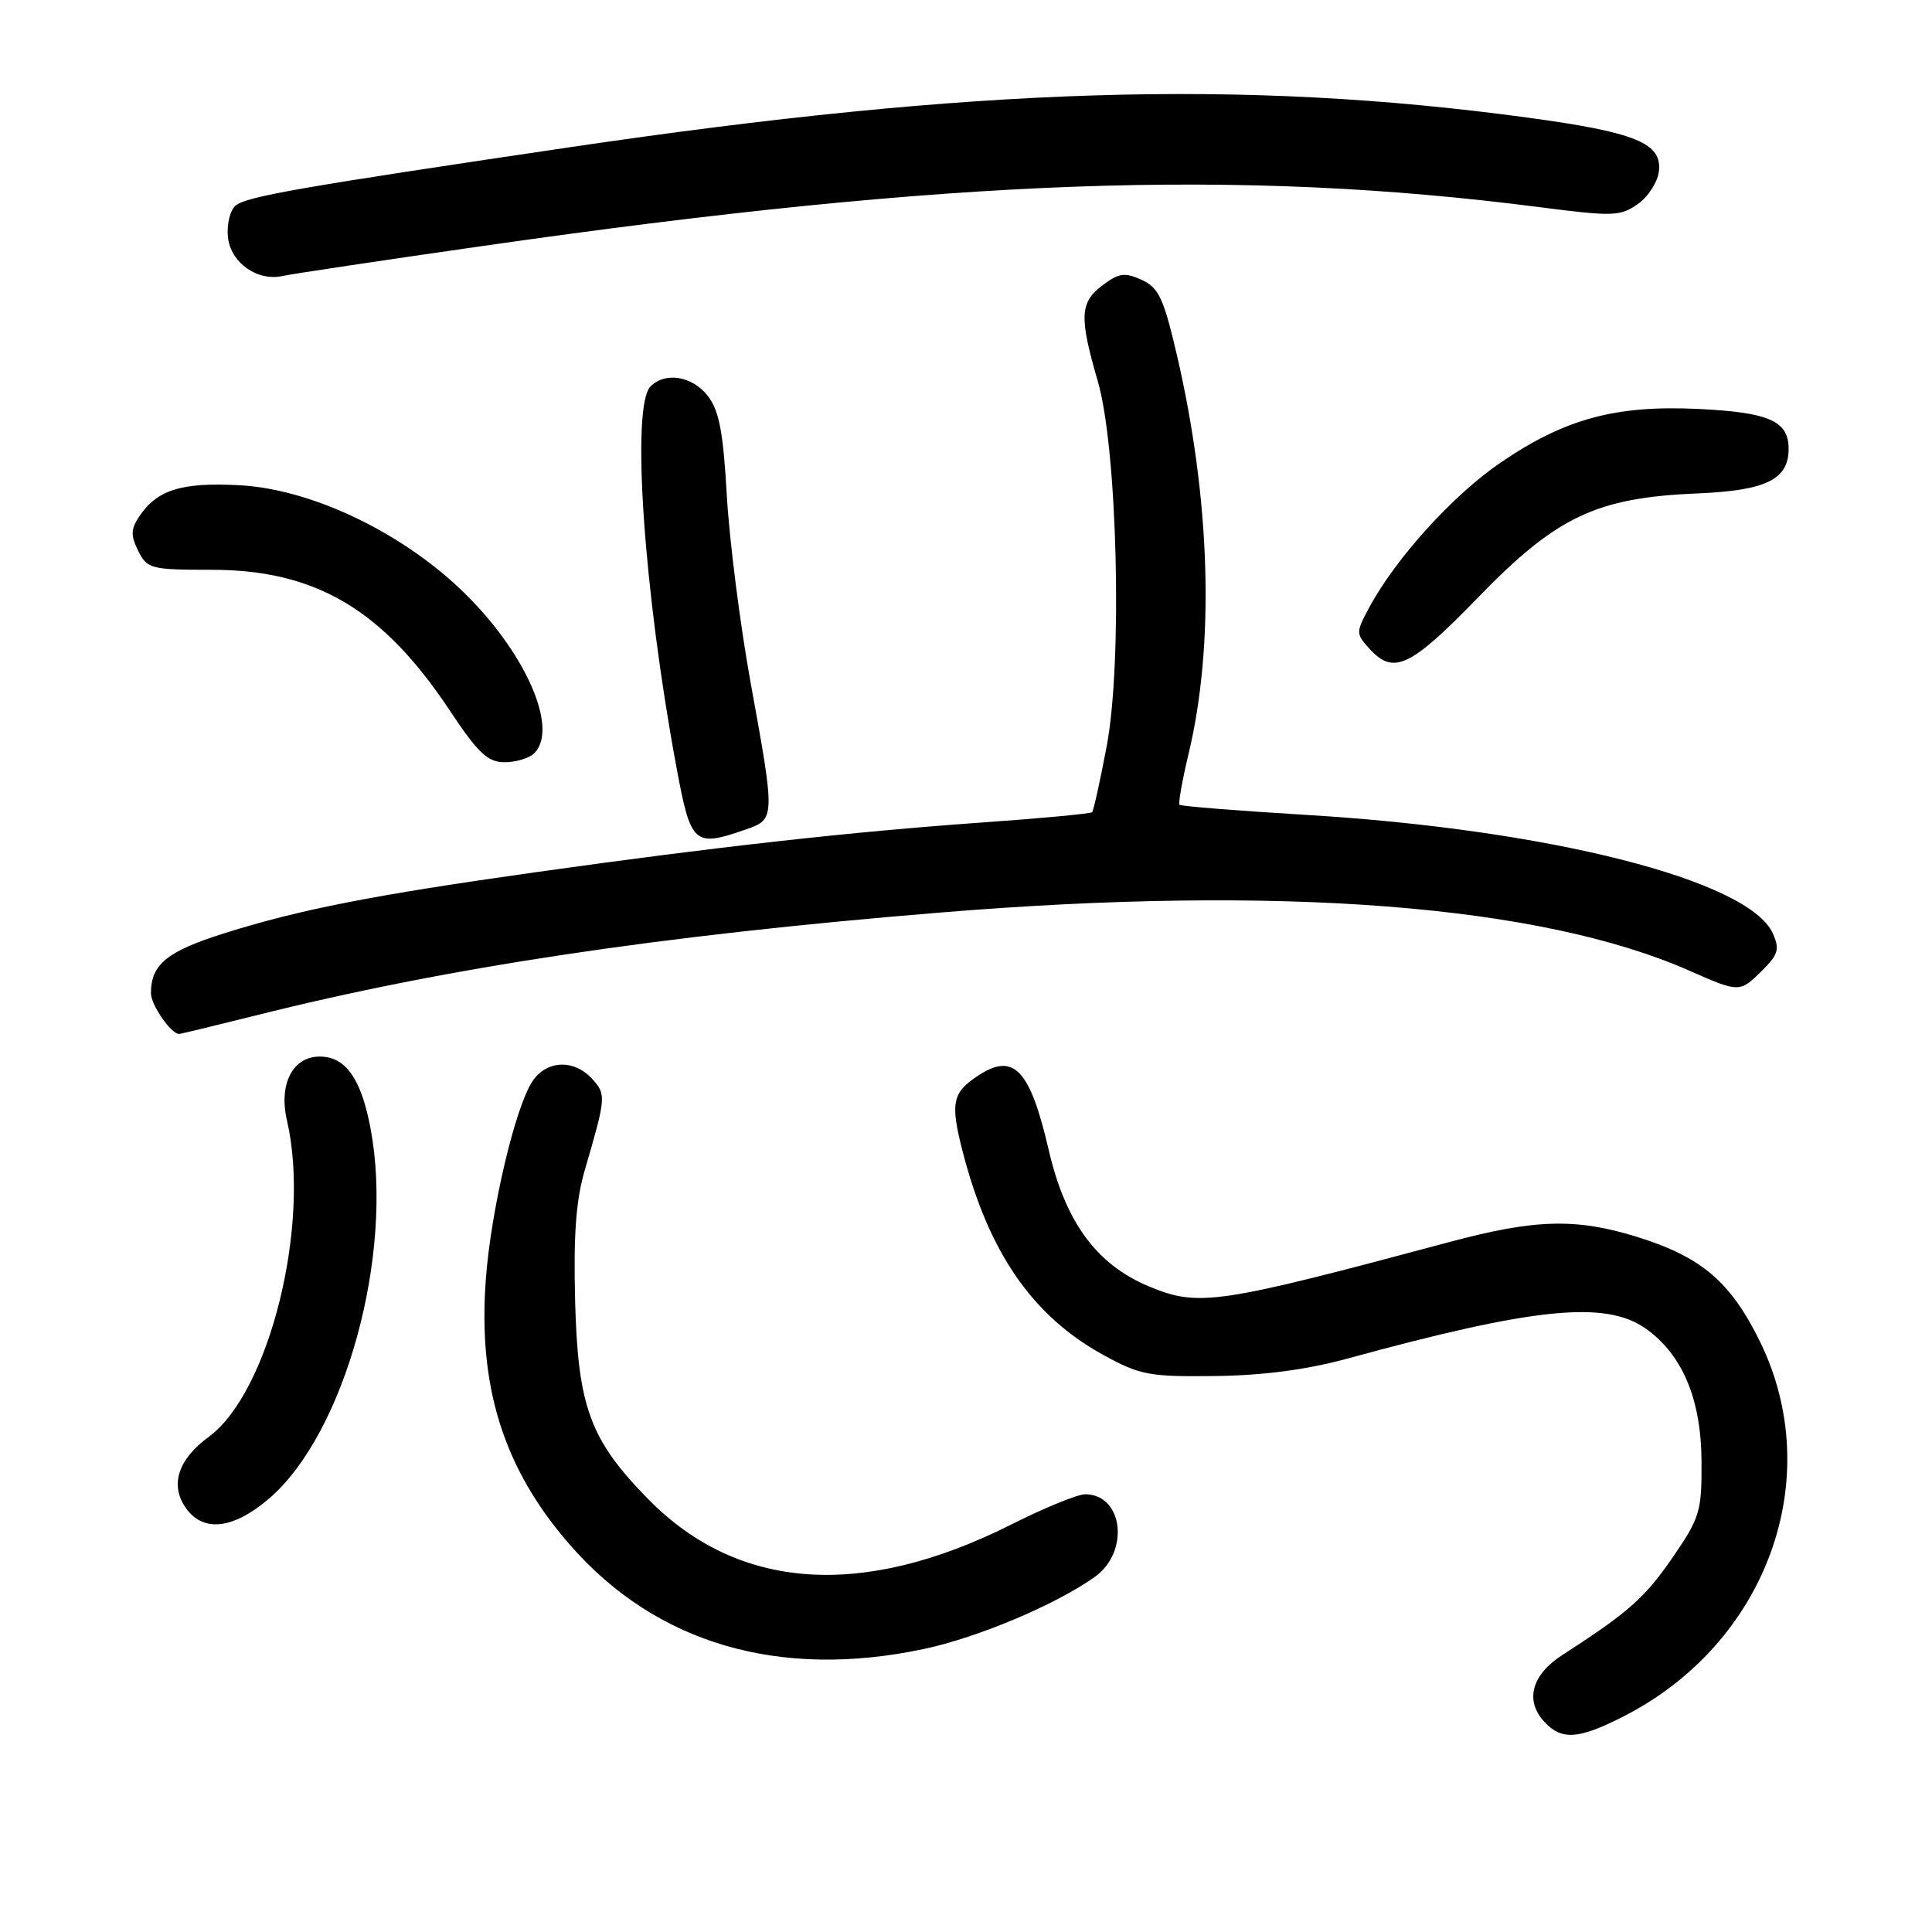 <?xml version="1.0" encoding="UTF-8" standalone="no"?>
<!DOCTYPE svg PUBLIC "-//W3C//DTD SVG 1.1//EN" "http://www.w3.org/Graphics/SVG/1.1/DTD/svg11.dtd" >
<svg xmlns="http://www.w3.org/2000/svg" xmlns:xlink="http://www.w3.org/1999/xlink" version="1.1" viewBox="0 0 256 256">
 <g >
 <path fill="currentColor"
d=" M 215.00 227.50 C 234.11 217.82 242.12 195.87 233.17 177.69 C 229.29 169.82 225.44 166.55 216.94 163.90 C 208.82 161.38 203.41 161.53 192.00 164.59 C 161.23 172.84 158.81 173.20 152.23 170.45 C 145.30 167.56 141.18 161.95 138.96 152.38 C 136.48 141.69 134.34 139.42 129.63 142.51 C 126.16 144.78 125.89 146.15 127.59 152.71 C 131.05 166.05 136.85 174.40 146.20 179.54 C 151.07 182.21 152.28 182.44 161.00 182.33 C 167.35 182.26 173.15 181.49 178.50 180.03 C 203.43 173.21 212.78 172.28 218.12 176.08 C 222.94 179.52 225.42 185.43 225.46 193.62 C 225.50 200.30 225.25 201.11 221.60 206.42 C 217.94 211.73 215.72 213.69 207.00 219.31 C 202.98 221.91 202.04 225.28 204.57 228.08 C 206.87 230.62 209.08 230.50 215.00 227.50 Z  M 122.41 218.50 C 129.55 216.99 139.92 212.62 145.06 208.95 C 149.73 205.63 148.83 198.00 143.78 198.00 C 142.78 198.00 138.36 199.81 133.97 202.02 C 114.28 211.91 97.83 210.77 85.94 198.69 C 78.21 190.84 76.58 186.45 76.21 172.50 C 75.98 163.64 76.31 159.06 77.50 155.00 C 80.31 145.39 80.34 145.03 78.47 142.96 C 76.06 140.31 72.39 140.47 70.53 143.31 C 68.25 146.79 65.06 160.35 64.38 169.45 C 63.30 183.80 66.75 194.68 75.58 204.77 C 86.97 217.79 103.25 222.56 122.41 218.50 Z  M 35.64 198.58 C 45.70 189.96 52.23 166.23 49.11 149.58 C 47.87 142.94 45.80 140.00 42.37 140.00 C 38.77 140.00 36.90 143.66 38.03 148.50 C 41.21 162.23 35.69 184.50 27.65 190.40 C 23.67 193.31 22.53 196.64 24.50 199.63 C 26.77 203.10 30.81 202.71 35.64 198.58 Z  M 33.82 134.57 C 59.11 128.21 87.36 123.96 124.67 120.91 C 169.70 117.22 204.13 119.90 223.87 128.63 C 230.50 131.55 230.54 131.55 233.54 128.55 C 235.65 126.45 235.84 125.74 234.89 123.65 C 231.68 116.62 205.26 109.91 173.10 107.98 C 164.05 107.43 156.49 106.83 156.30 106.64 C 156.11 106.45 156.65 103.41 157.49 99.89 C 160.98 85.37 160.41 66.17 155.91 46.89 C 154.18 39.50 153.52 38.10 151.27 37.08 C 149.04 36.06 148.25 36.17 146.07 37.82 C 143.08 40.07 142.99 42.01 145.46 50.50 C 148.06 59.41 148.76 87.73 146.64 98.89 C 145.77 103.50 144.90 107.43 144.71 107.62 C 144.52 107.82 137.87 108.44 129.93 109.00 C 112.79 110.22 94.88 112.21 71.00 115.57 C 49.48 118.60 39.78 120.50 29.76 123.65 C 22.13 126.05 20.00 127.78 20.00 131.61 C 20.00 133.15 22.66 137.00 23.72 137.00 C 23.95 137.00 28.49 135.90 33.82 134.57 Z  M 98.85 109.90 C 102.73 108.55 102.73 108.43 99.46 90.45 C 98.07 82.78 96.65 71.64 96.31 65.69 C 95.83 57.19 95.28 54.36 93.77 52.44 C 91.72 49.83 88.16 49.24 86.20 51.20 C 83.61 53.79 85.28 78.27 89.65 101.75 C 91.54 111.93 91.96 112.30 98.85 109.90 Z  M 70.80 99.80 C 74.10 96.50 69.54 86.26 61.21 78.26 C 53.07 70.44 41.23 64.82 31.78 64.30 C 24.03 63.88 20.77 64.90 18.40 68.51 C 17.33 70.13 17.32 71.00 18.32 73.01 C 19.50 75.37 20.01 75.50 28.03 75.50 C 41.80 75.50 50.68 80.73 59.56 94.09 C 63.37 99.82 64.62 101.00 66.88 101.00 C 68.37 101.00 70.14 100.46 70.80 99.80 Z  M 195.89 79.13 C 206.26 68.44 211.53 65.94 224.91 65.38 C 234.02 65.00 237.00 63.54 237.00 59.47 C 237.00 55.78 234.42 54.64 225.06 54.19 C 214.05 53.66 207.35 55.48 198.79 61.33 C 192.51 65.62 184.95 73.97 181.45 80.46 C 179.65 83.81 179.65 83.95 181.45 85.95 C 184.65 89.48 186.85 88.44 195.89 79.13 Z  M 64.00 32.59 C 126.14 23.68 163.93 22.29 204.00 27.45 C 213.69 28.70 214.69 28.67 217.00 27.05 C 218.38 26.09 219.64 24.13 219.81 22.71 C 220.26 18.97 216.75 17.53 202.46 15.59 C 164.66 10.46 129.40 11.55 75.50 19.51 C 39.97 24.76 32.66 26.04 31.23 27.23 C 30.50 27.83 30.03 29.71 30.20 31.39 C 30.53 34.80 34.11 37.34 37.50 36.56 C 38.60 36.31 50.52 34.52 64.00 32.59 Z "/>
</g>
</svg>